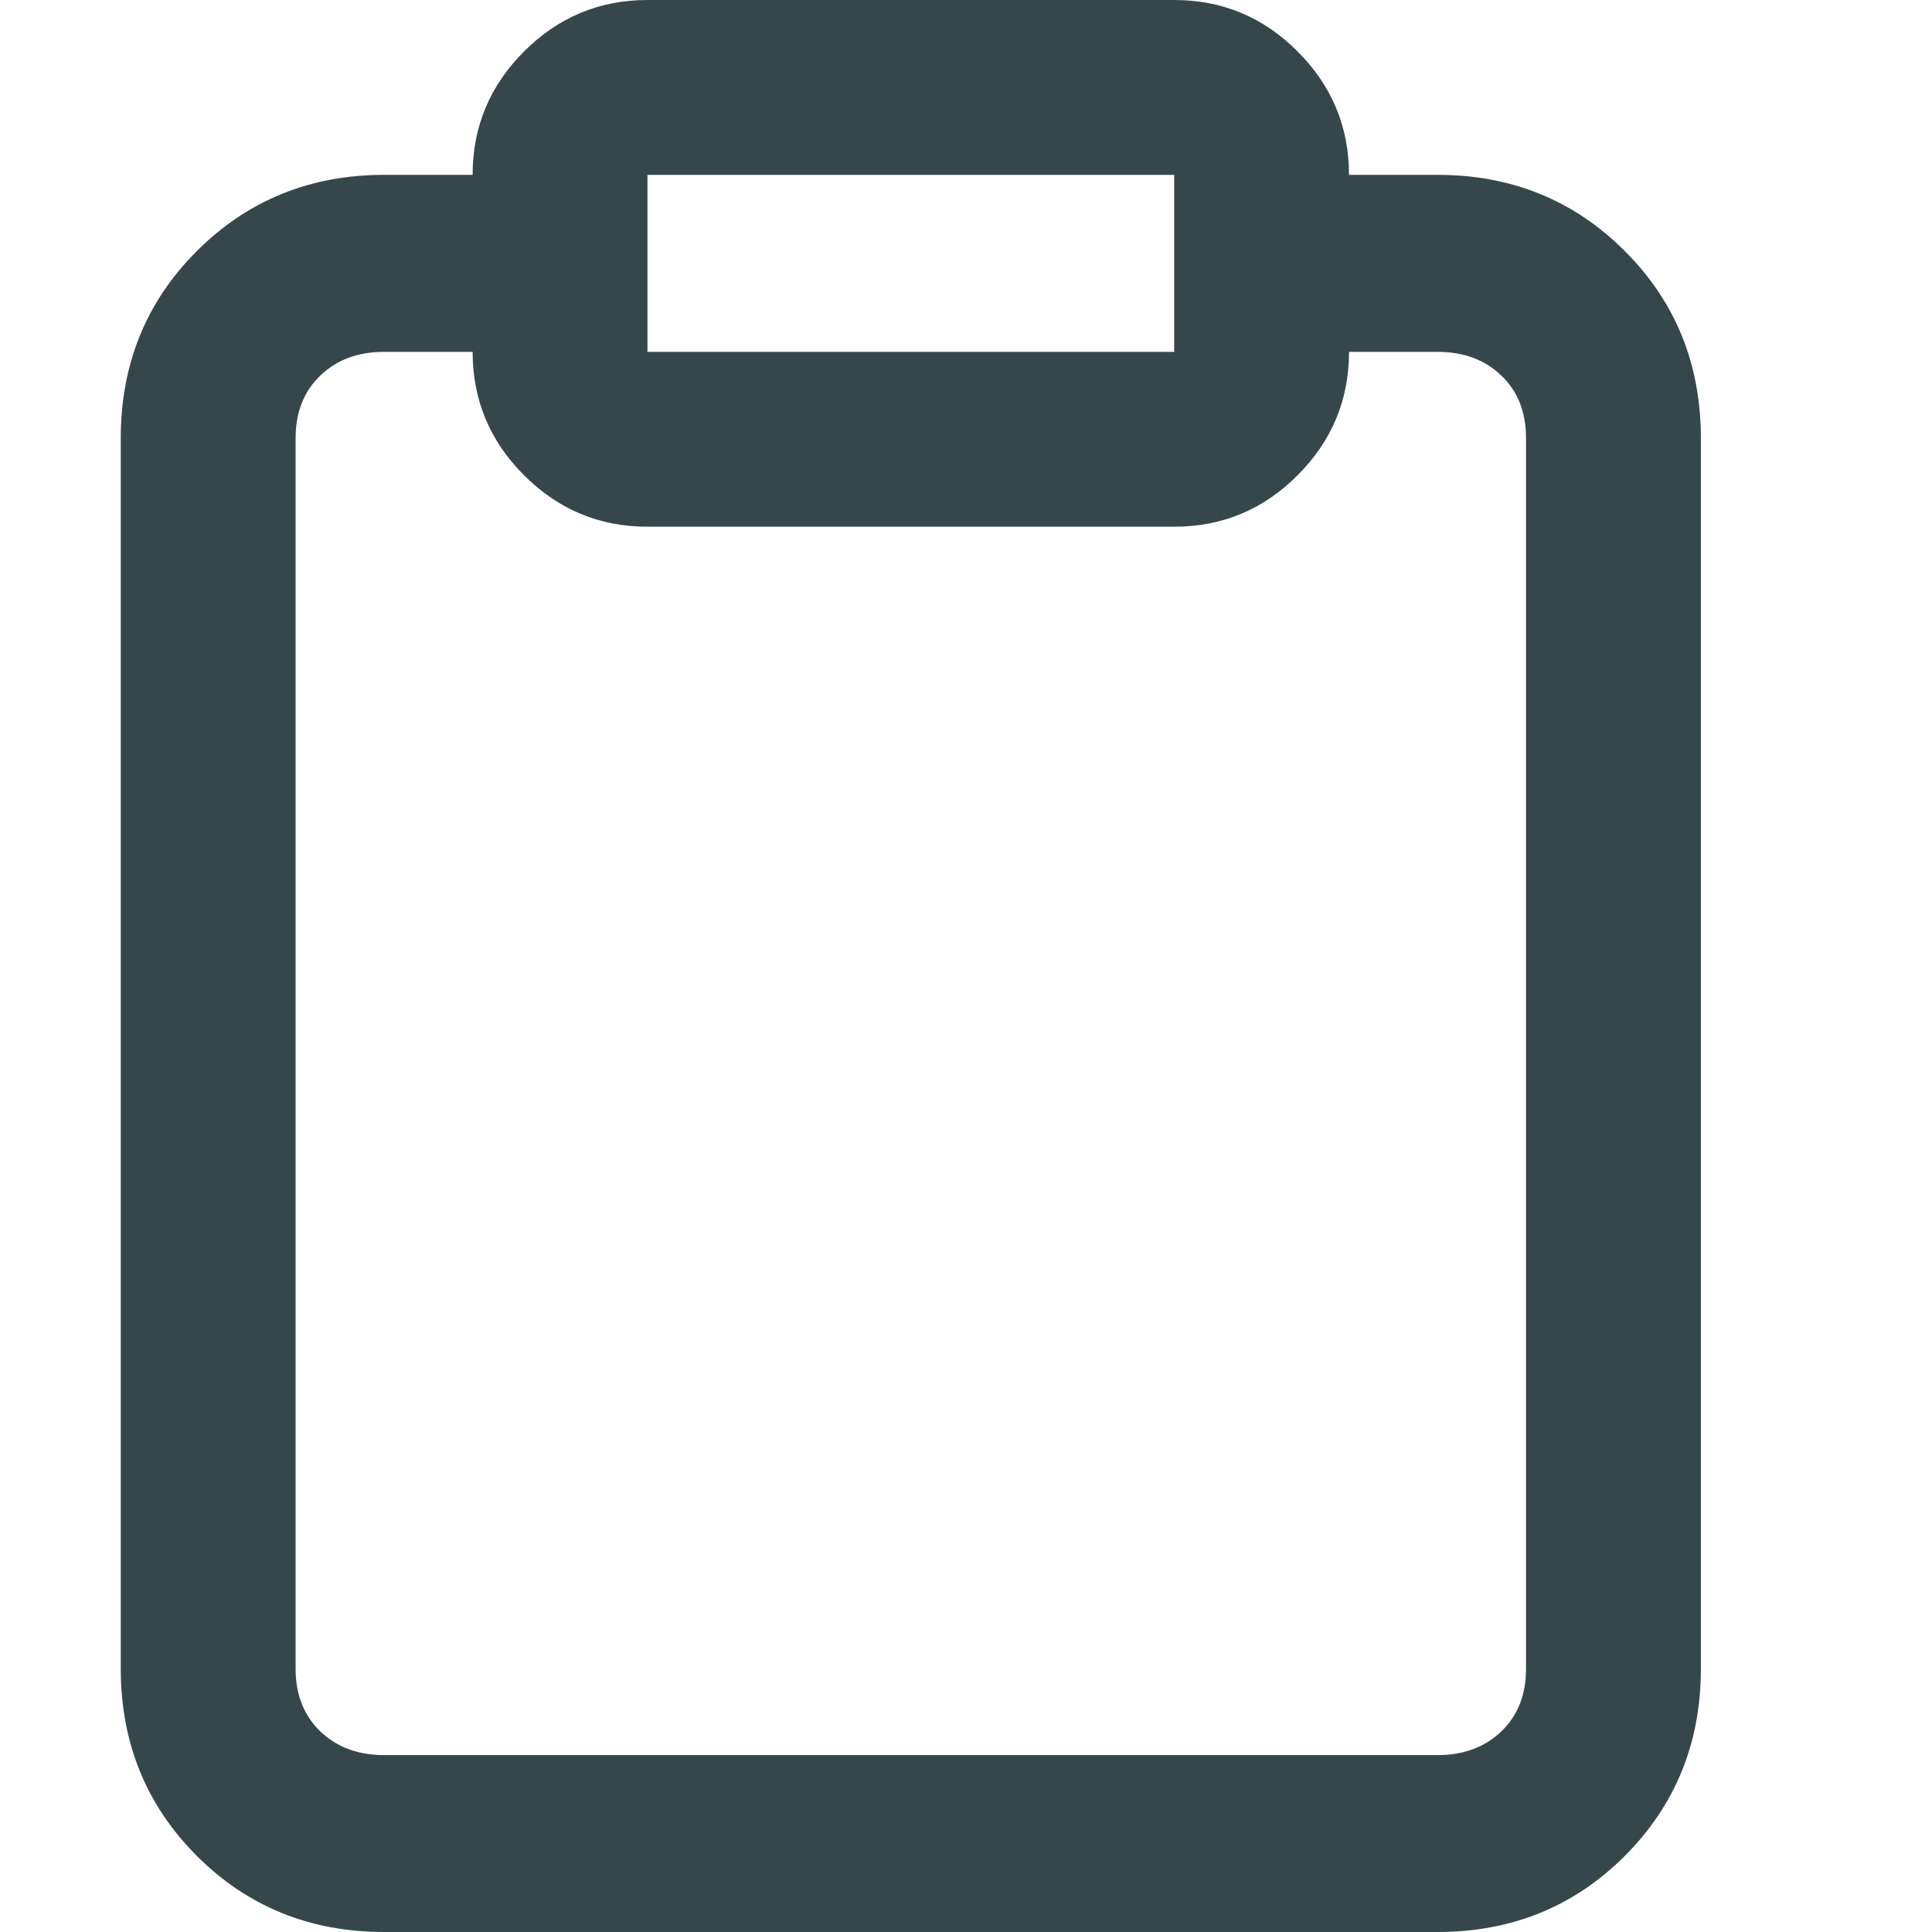 <svg viewBox="0 0 16 16" fill="none" xmlns="http://www.w3.org/2000/svg">
<path d="M11.905 1.448H11.172C11.172 1.051 11.03 0.71 10.746 0.426C10.463 0.142 10.122 0 9.724 0H5.362C4.965 0 4.624 0.142 4.34 0.426C4.056 0.71 3.914 1.051 3.914 1.448H3.181C2.568 1.448 2.051 1.659 1.63 2.079C1.21 2.499 1 3.016 1 3.629V13.819C1 14.432 1.21 14.949 1.63 15.37C2.051 15.79 2.568 16 3.181 16H11.905C12.519 16 13.036 15.79 13.456 15.37C13.876 14.949 14.086 14.432 14.086 13.819V3.629C14.086 3.016 13.876 2.499 13.456 2.079C13.036 1.659 12.519 1.448 11.905 1.448ZM5.362 1.448H9.724V2.914H5.362V2.181V1.448ZM12.638 13.819C12.638 14.035 12.57 14.208 12.433 14.339C12.297 14.469 12.121 14.535 11.905 14.535H3.181C2.965 14.535 2.789 14.469 2.653 14.339C2.517 14.208 2.448 14.035 2.448 13.819V3.629C2.448 3.414 2.517 3.24 2.653 3.11C2.789 2.979 2.965 2.914 3.181 2.914H3.914C3.914 3.311 4.056 3.652 4.34 3.936C4.624 4.22 4.965 4.362 5.362 4.362H9.724C10.122 4.362 10.463 4.22 10.746 3.936C11.03 3.652 11.172 3.311 11.172 2.914H11.905C12.121 2.914 12.297 2.979 12.433 3.11C12.57 3.24 12.638 3.414 12.638 3.629V13.819Z" fill="#36474B"/>
</svg>
